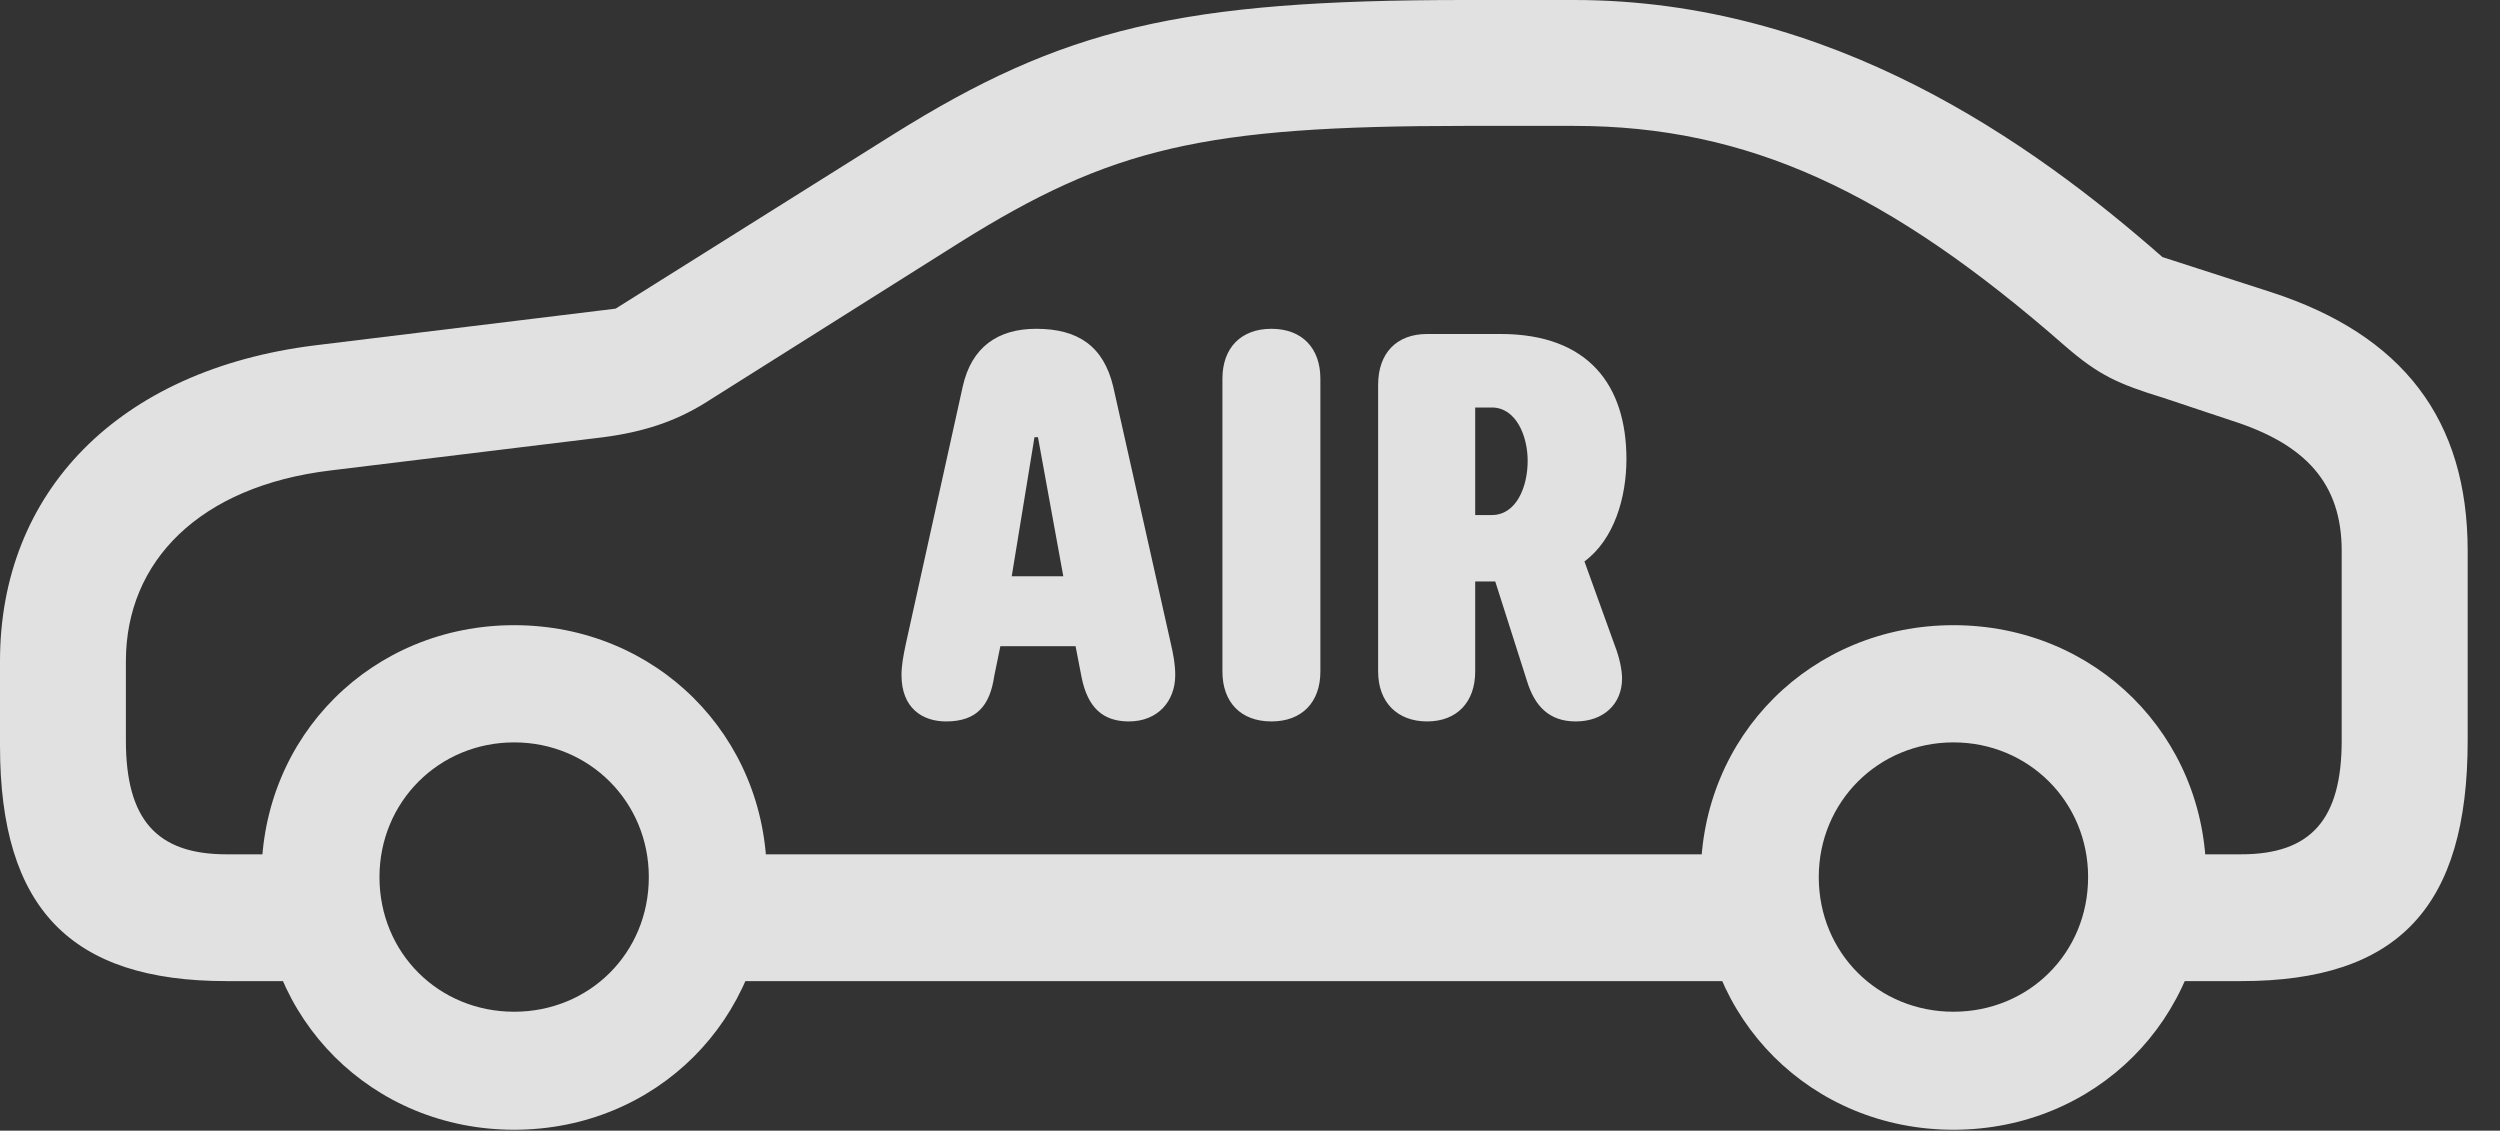 <?xml version="1.0" encoding="UTF-8"?>
<!--Generator: Apple Native CoreSVG 341-->
<!DOCTYPE svg
PUBLIC "-//W3C//DTD SVG 1.1//EN"
       "http://www.w3.org/Graphics/SVG/1.1/DTD/svg11.dtd">
<svg version="1.1" xmlns="http://www.w3.org/2000/svg" xmlns:xlink="http://www.w3.org/1999/xlink" viewBox="0 0 27.92 12.627">
 <rect x="0" y="0" width="27.92" height="12.627" fill="#333333" stroke="none"/>
 <g>
  <rect height="12.627" opacity="0" width="27.92" x="0" y="0"/>
  <path d="M2.529 10.957L3.633 10.957L3.633 9.541L2.529 9.541C1.748 9.541 1.406 9.15 1.406 8.271L1.406 7.383C1.406 6.27 2.227 5.43 3.691 5.254L6.738 4.883C7.188 4.824 7.539 4.707 7.871 4.502L10.723 2.705C12.412 1.65 13.438 1.406 16.367 1.406L17.578 1.406C19.521 1.406 21.094 2.139 23.066 3.867C23.438 4.189 23.652 4.287 24.16 4.443L24.922 4.697C25.752 4.961 26.152 5.4 26.152 6.152L26.152 8.271C26.152 9.15 25.811 9.541 25.029 9.541L23.916 9.541L23.916 10.957L25.029 10.957C26.787 10.957 27.559 10.127 27.559 8.271L27.559 6.152C27.559 4.688 26.836 3.74 25.361 3.262L24.15 2.871C22.695 1.592 20.459 0 17.578 0L16.367 0C13.184 0 11.875 0.312 9.971 1.504L6.875 3.447L3.516 3.857C1.318 4.131 0 5.498 0 7.383L0 8.33C0 10.146 0.791 10.957 2.529 10.957ZM7.627 10.957L20.039 10.957L20.039 9.541L7.627 9.541ZM5.742 12.617C7.324 12.617 8.564 11.387 8.564 9.795C8.564 8.213 7.324 6.982 5.742 6.982C4.16 6.982 2.92 8.213 2.92 9.795C2.92 11.387 4.16 12.617 5.742 12.617ZM5.742 11.299C4.902 11.299 4.238 10.645 4.238 9.795C4.238 8.955 4.902 8.291 5.742 8.291C6.582 8.291 7.246 8.955 7.246 9.795C7.246 10.645 6.582 11.299 5.742 11.299ZM21.816 12.617C23.398 12.617 24.639 11.387 24.639 9.795C24.639 8.213 23.398 6.982 21.816 6.982C20.234 6.982 18.994 8.213 18.994 9.795C18.994 11.387 20.234 12.617 21.816 12.617ZM21.816 11.299C20.977 11.299 20.312 10.645 20.312 9.795C20.312 8.955 20.977 8.291 21.816 8.291C22.656 8.291 23.32 8.955 23.32 9.795C23.32 10.645 22.656 11.299 21.816 11.299Z" fill="white" fill-opacity="0.85"/>
  <path d="M10.566 8.057C10.908 8.057 11.055 7.881 11.104 7.549L11.172 7.217L12.012 7.217L12.08 7.568C12.148 7.9 12.315 8.057 12.607 8.057C12.93 8.057 13.125 7.832 13.125 7.539C13.125 7.422 13.105 7.314 13.076 7.188L12.432 4.316C12.324 3.867 12.041 3.672 11.572 3.672C11.143 3.672 10.85 3.877 10.752 4.316L10.117 7.188C10.088 7.324 10.068 7.432 10.068 7.539C10.068 7.91 10.303 8.057 10.566 8.057ZM11.299 6.436L11.553 4.883L11.592 4.883L11.875 6.436ZM14.199 8.057C14.541 8.057 14.746 7.842 14.746 7.5L14.746 4.229C14.746 3.887 14.541 3.672 14.199 3.672C13.857 3.672 13.652 3.887 13.652 4.229L13.652 7.5C13.652 7.842 13.857 8.057 14.199 8.057ZM15.938 8.057C16.27 8.057 16.475 7.842 16.475 7.5L16.475 6.494L16.699 6.494L17.051 7.598C17.139 7.891 17.305 8.057 17.598 8.057C17.91 8.057 18.115 7.861 18.115 7.578C18.115 7.48 18.086 7.344 18.037 7.217L17.695 6.27C18.027 6.025 18.164 5.557 18.164 5.127C18.164 4.307 17.744 3.73 16.758 3.73L15.938 3.73C15.596 3.73 15.391 3.945 15.391 4.297L15.391 7.5C15.391 7.842 15.605 8.057 15.938 8.057ZM16.475 5.752L16.475 4.551L16.66 4.551C16.934 4.551 17.061 4.873 17.061 5.146C17.061 5.439 16.934 5.752 16.66 5.752Z" fill="white" fill-opacity="0.85"/>
 </g>
</svg>
